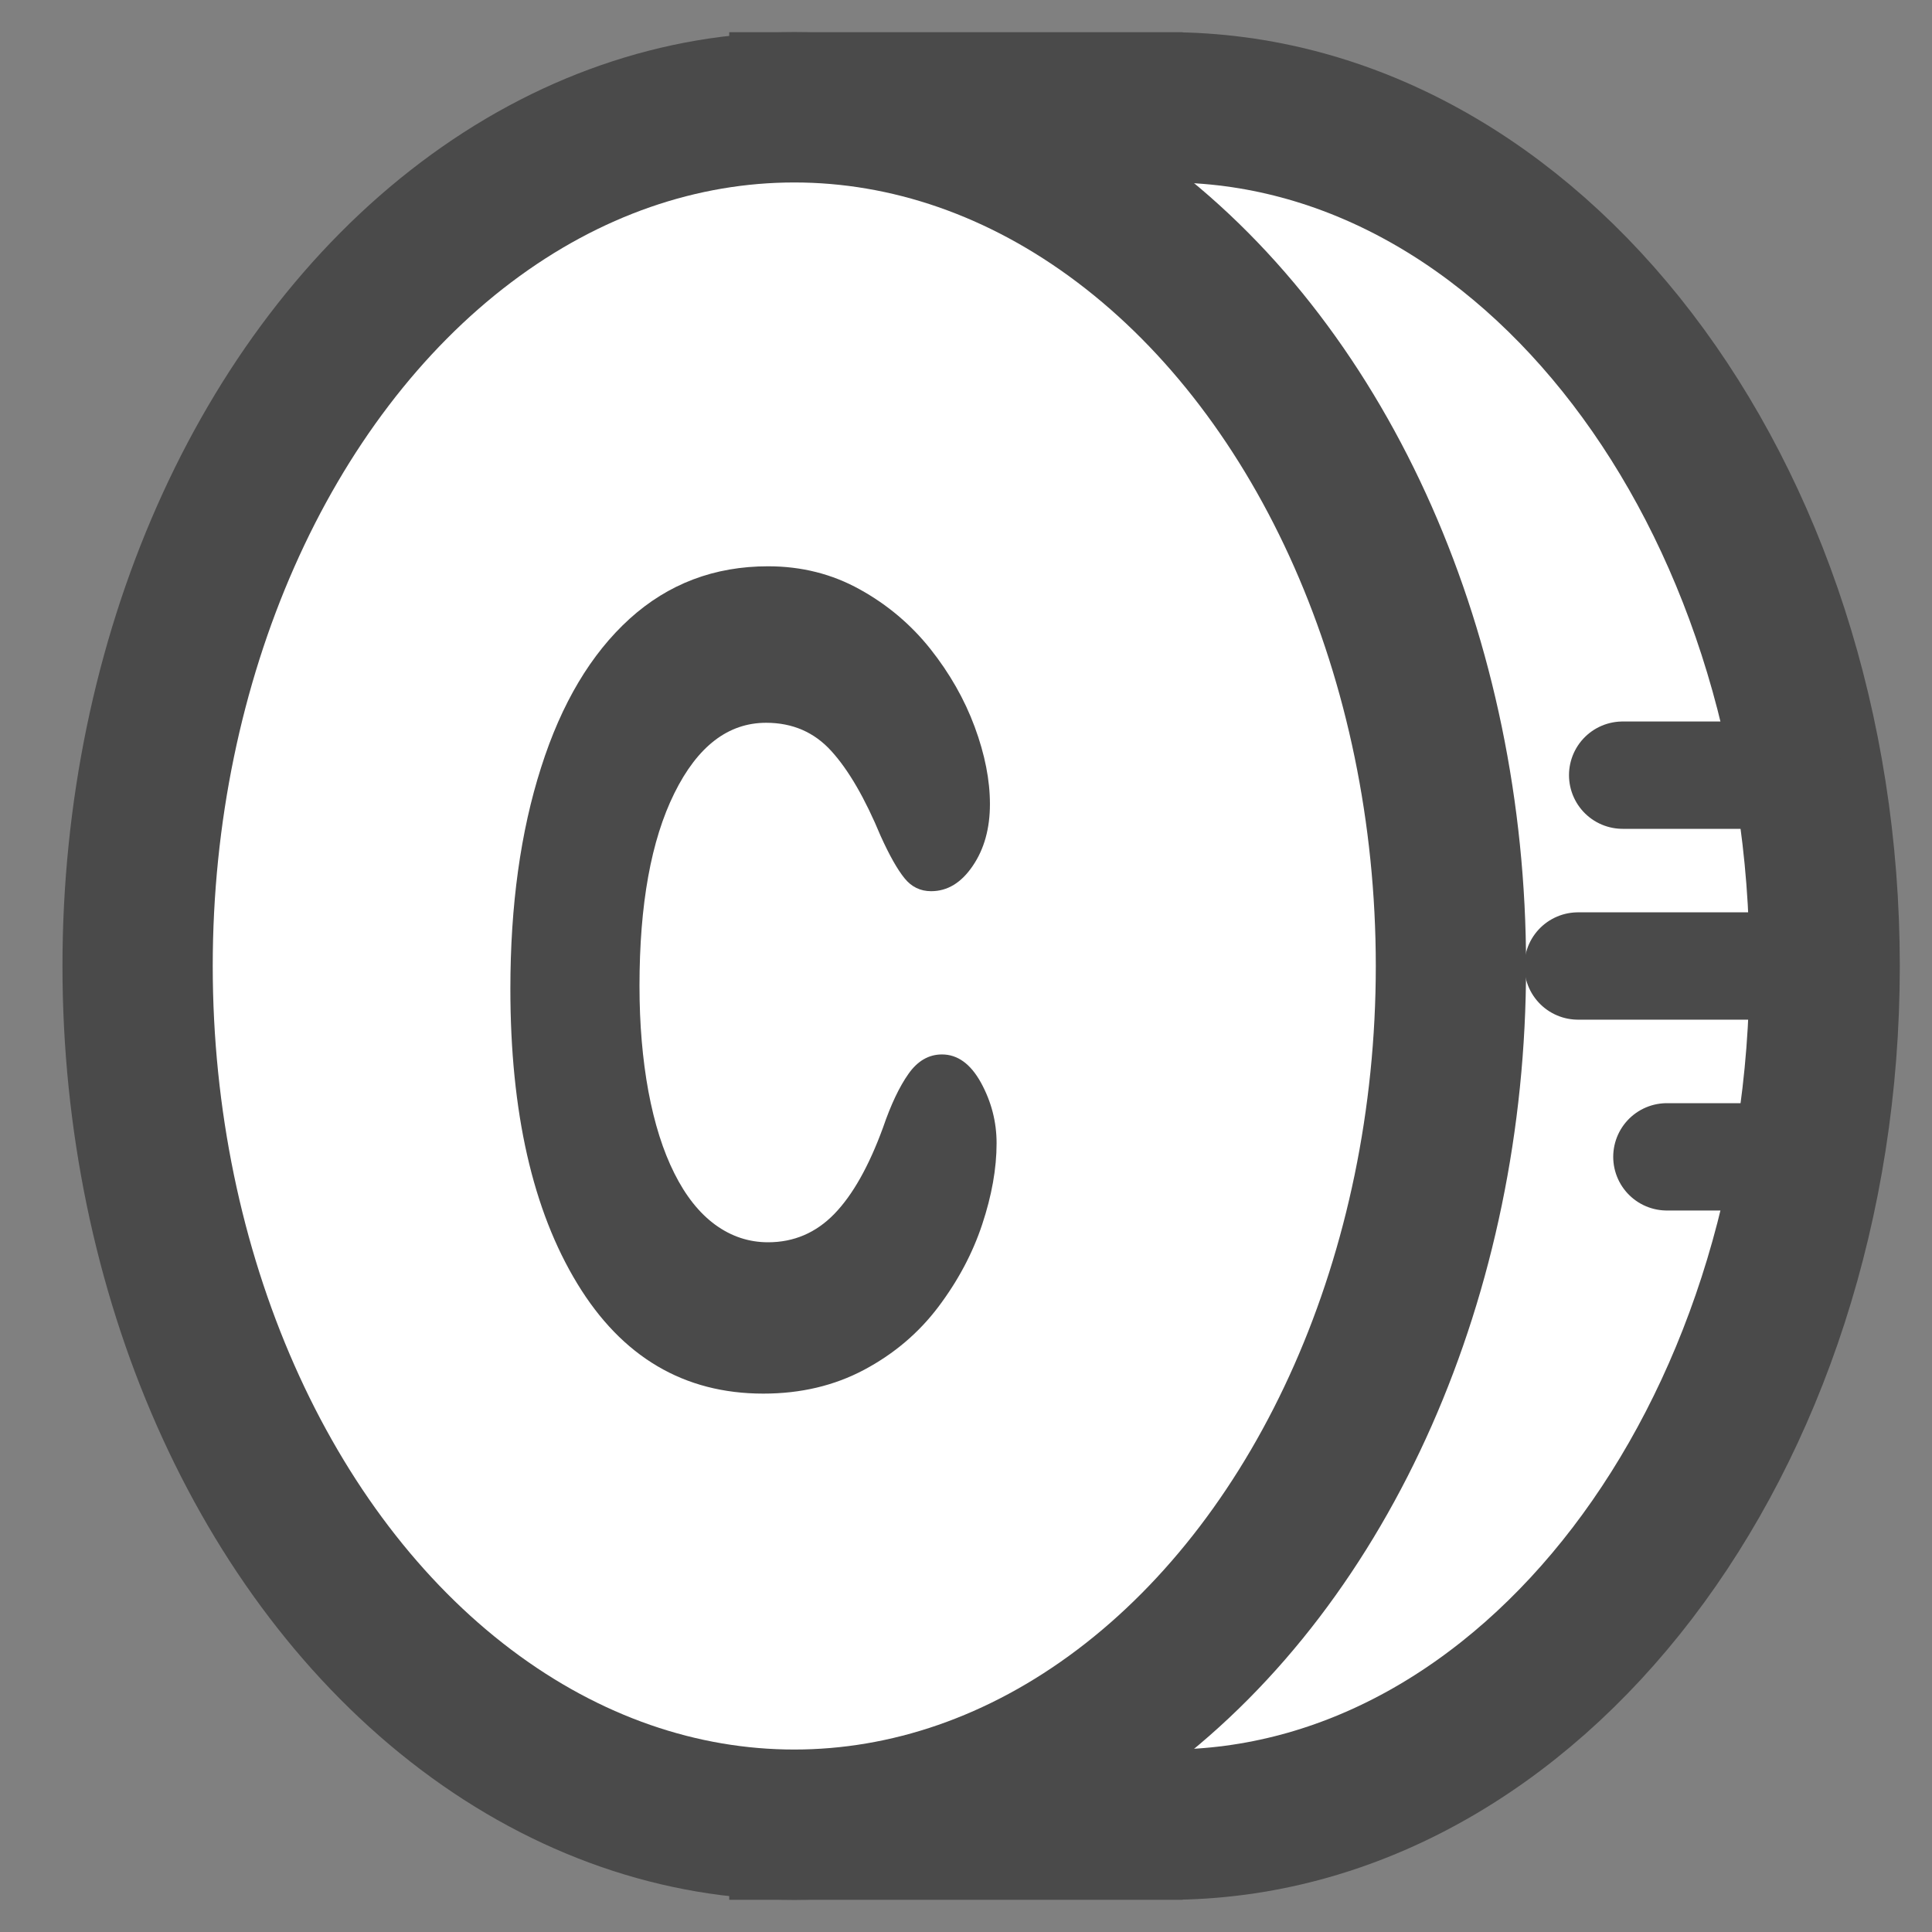 <?xml version="1.0" encoding="UTF-8"?>
<svg width="18px" height="18px" viewBox="0 0 18 18" version="1.1" xmlns="http://www.w3.org/2000/svg" xmlns:xlink="http://www.w3.org/1999/xlink">
    <rect x="0" y="0" width="18" height="18" fill="#808080" stroke="none"/>
    <!-- Generator: Sketch 49.3 (51167) - http://www.bohemiancoding.com/sketch -->
    <title>标签管理-编辑货币</title>
    <desc>Created with Sketch.</desc>
    <defs></defs>
    <g id="Page-4" stroke="none" stroke-width="1" fill="none" fill-rule="evenodd">
        <g id="Group-8" transform="translate(1, 1)">
            <g id="Group-9">
                <path d="M9.318,15.966 L9.318,16 L6.494,16 L6.494,14.662 C4.849,13.228 3.765,10.78 3.765,8 C3.765,5.22 4.849,2.772 6.494,1.338 L6.494,0 L9.318,0 L9.318,0.034 C9.504,0.011 9.692,0 9.882,0 C13.261,0 16,3.582 16,8 C16,12.418 13.261,16 9.882,16 C9.692,16 9.504,15.989 9.318,15.966 Z" id="Combined-Shape" stroke="#4A4A4A" stroke-width="1.4" fill="#FFFFFF"></path>
                <ellipse id="Oval-5" stroke="#4A4A4A" stroke-width="1.4" fill="#FFFFFF" cx="6.4" cy="8" rx="6.118" ry="8"></ellipse>
                <path d="M8.285,9.651 C8.285,9.887 8.24,10.139 8.151,10.407 C8.062,10.676 7.926,10.932 7.743,11.175 C7.56,11.418 7.329,11.614 7.051,11.762 C6.773,11.91 6.46,11.984 6.112,11.984 C5.372,11.984 4.794,11.642 4.379,10.96 C3.963,10.277 3.755,9.361 3.755,8.213 C3.755,7.435 3.85,6.748 4.041,6.151 C4.231,5.553 4.506,5.092 4.866,4.765 C5.226,4.439 5.656,4.276 6.156,4.276 C6.466,4.276 6.751,4.347 7.01,4.491 C7.269,4.634 7.488,4.82 7.668,5.046 C7.848,5.273 7.986,5.515 8.081,5.772 C8.176,6.029 8.223,6.269 8.223,6.491 C8.223,6.718 8.17,6.91 8.063,7.067 C7.956,7.225 7.827,7.303 7.675,7.303 C7.575,7.303 7.492,7.263 7.427,7.182 C7.361,7.101 7.287,6.97 7.205,6.789 C7.059,6.438 6.906,6.174 6.746,5.998 C6.587,5.822 6.384,5.734 6.138,5.734 C5.784,5.734 5.499,5.953 5.283,6.39 C5.066,6.828 4.958,7.426 4.958,8.185 C4.958,8.542 4.986,8.869 5.041,9.168 C5.097,9.467 5.177,9.721 5.283,9.932 C5.388,10.142 5.515,10.302 5.664,10.411 C5.814,10.52 5.978,10.574 6.156,10.574 C6.396,10.574 6.602,10.486 6.773,10.31 C6.944,10.134 7.095,9.866 7.227,9.505 C7.3,9.292 7.379,9.125 7.464,9.005 C7.549,8.884 7.653,8.824 7.776,8.824 C7.922,8.824 8.043,8.912 8.14,9.088 C8.236,9.264 8.285,9.451 8.285,9.651 Z" id="c" fill="#4A4A4A"></path>
                <path d="M14.118,6.222 L15.672,6.222" id="Path-2" stroke="#4A4A4A" stroke-linecap="round" stroke-linejoin="round"></path>
                <path d="M13.702,8 L15.853,8" id="Path-3" stroke="#4A4A4A" stroke-linecap="round" stroke-linejoin="round"></path>
                <path d="M14.53,9.778 L15.853,9.778" id="Path-3-Copy" stroke="#4A4A4A" stroke-linecap="round" stroke-linejoin="round"></path>
            </g>
        </g>
    </g>
</svg>